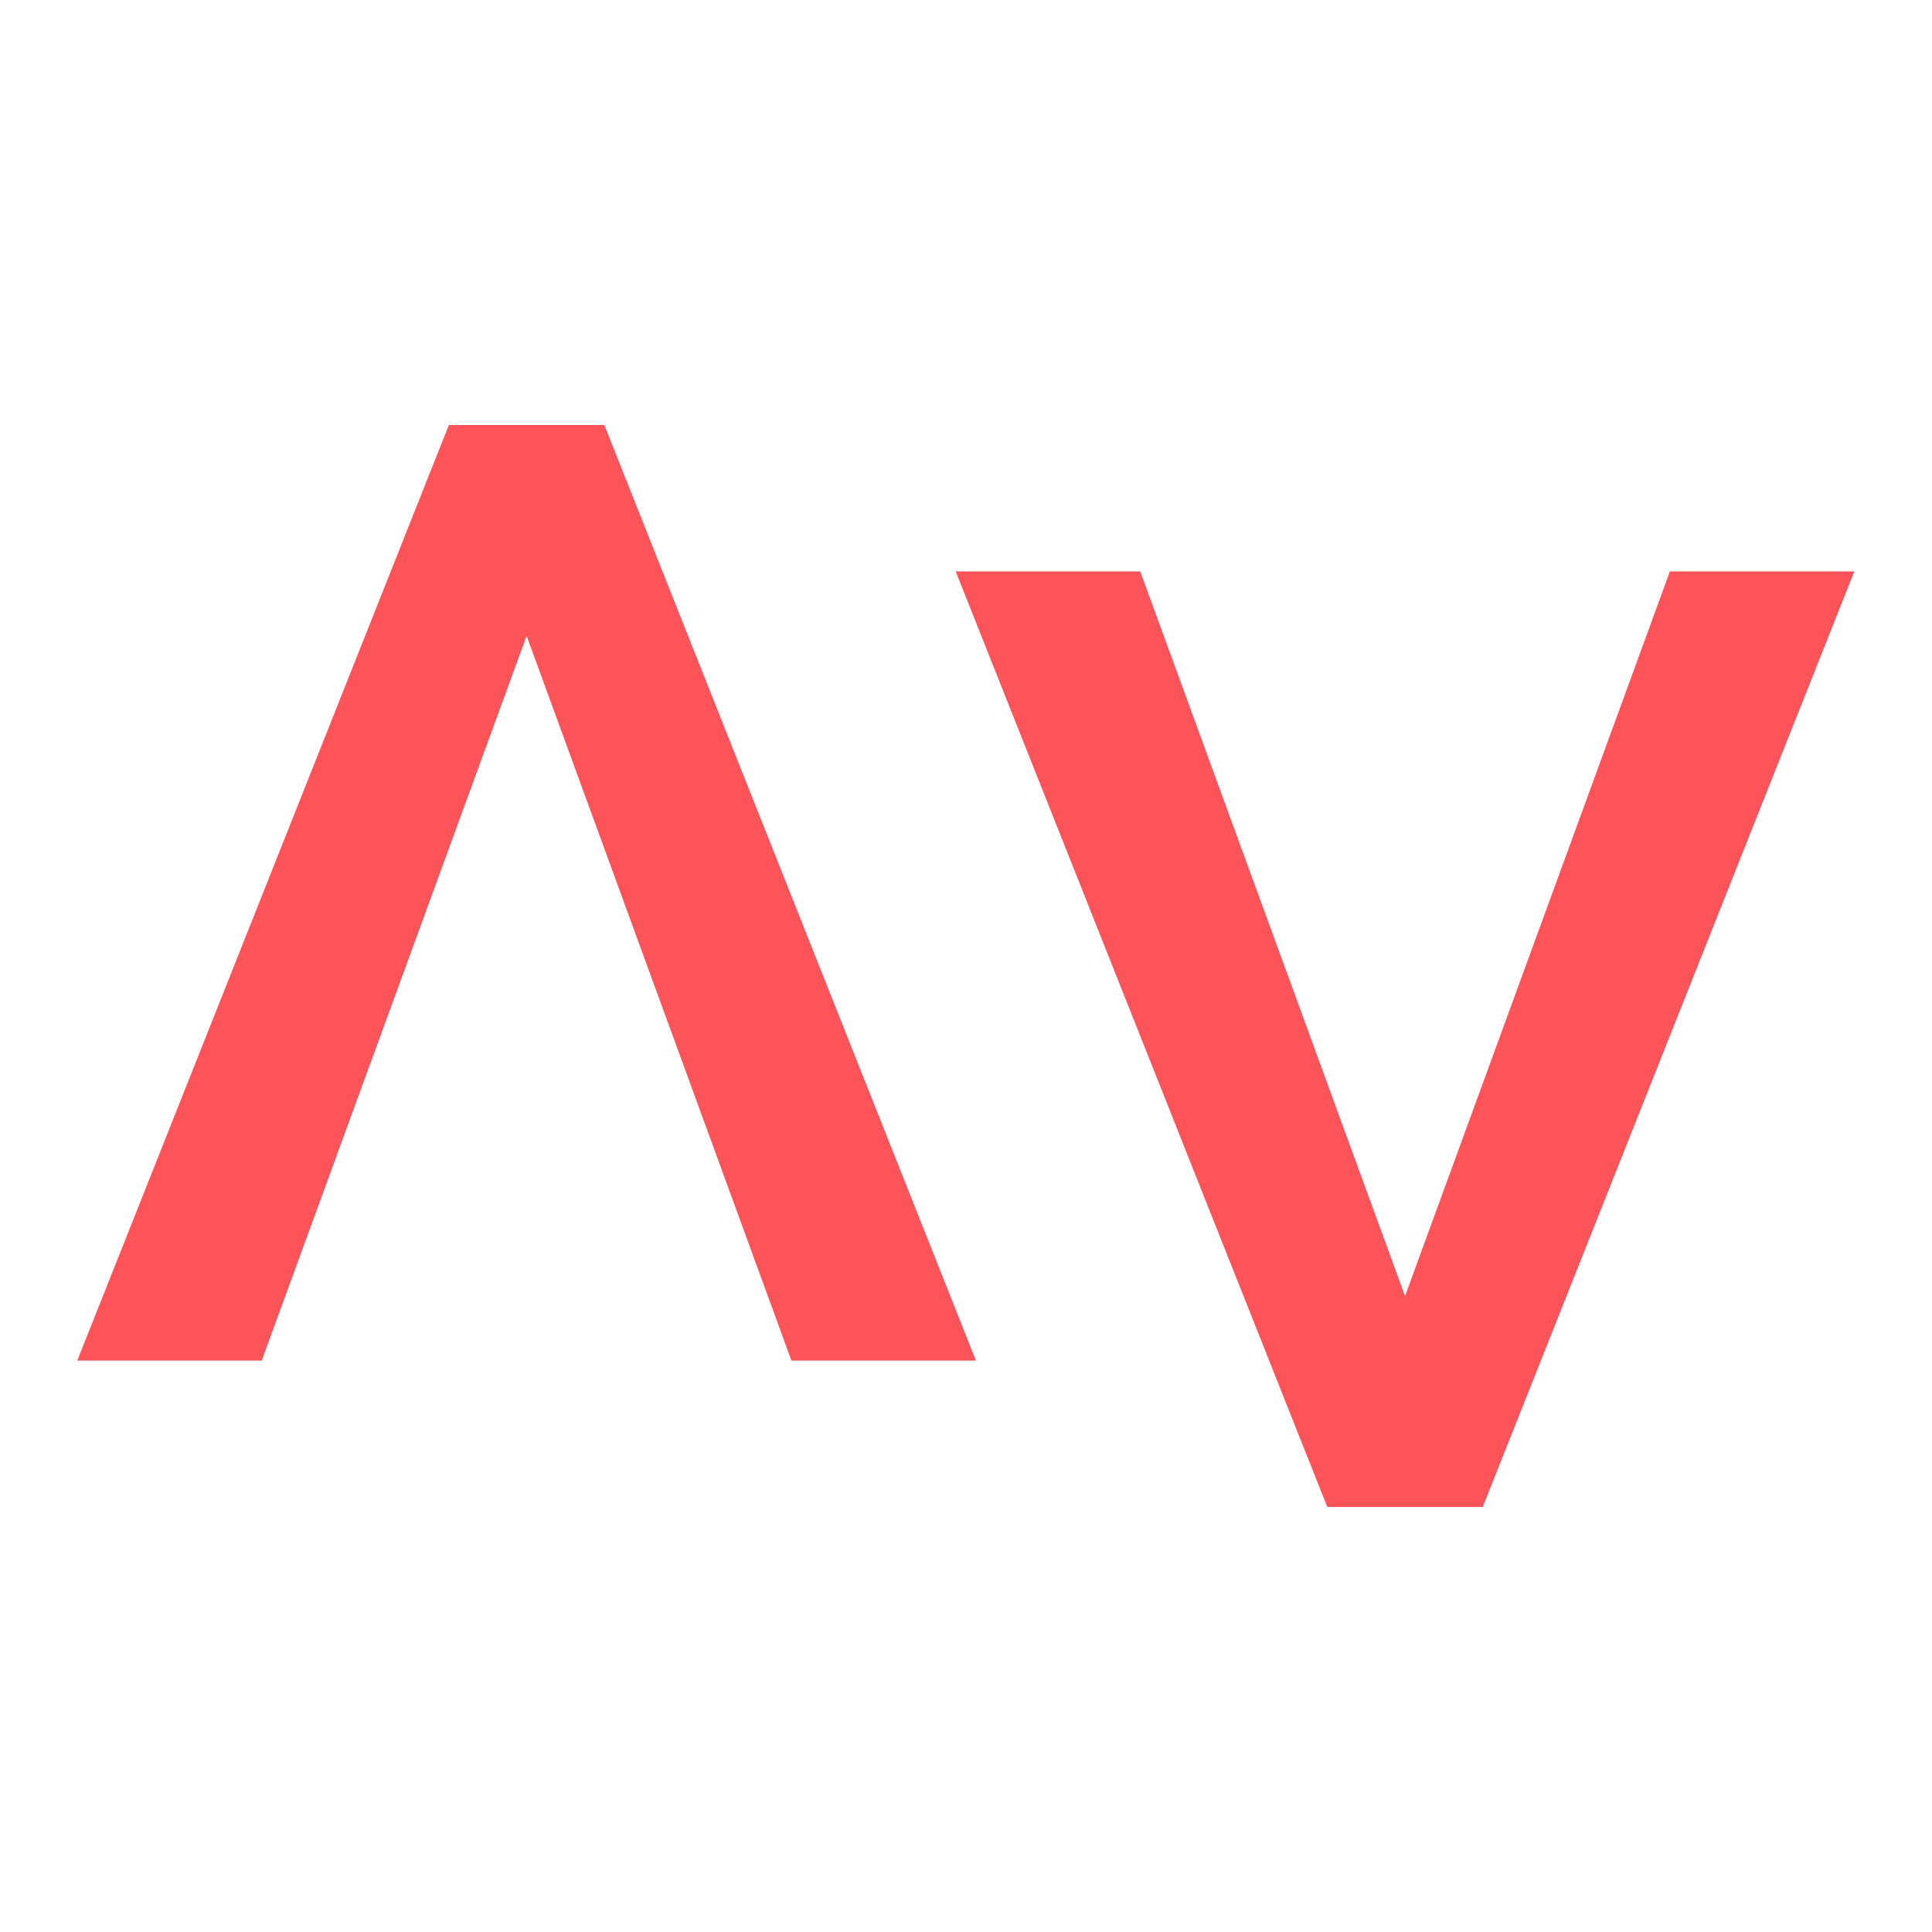 <svg width="30" height="30" viewBox="0 0 30 30" fill="none" xmlns="http://www.w3.org/2000/svg">
<path d="M25.93 8.873L21.817 20.126L17.705 8.873H14.84L20.61 23.4H23.024L28.794 8.873H25.93Z" fill="#FD5359"/>
<path d="M4.064 21.127L8.177 9.874L12.289 21.127L15.154 21.127L9.384 6.6L6.97 6.6L1.2 21.127L4.064 21.127Z" fill="#FD5359"/>
</svg>
